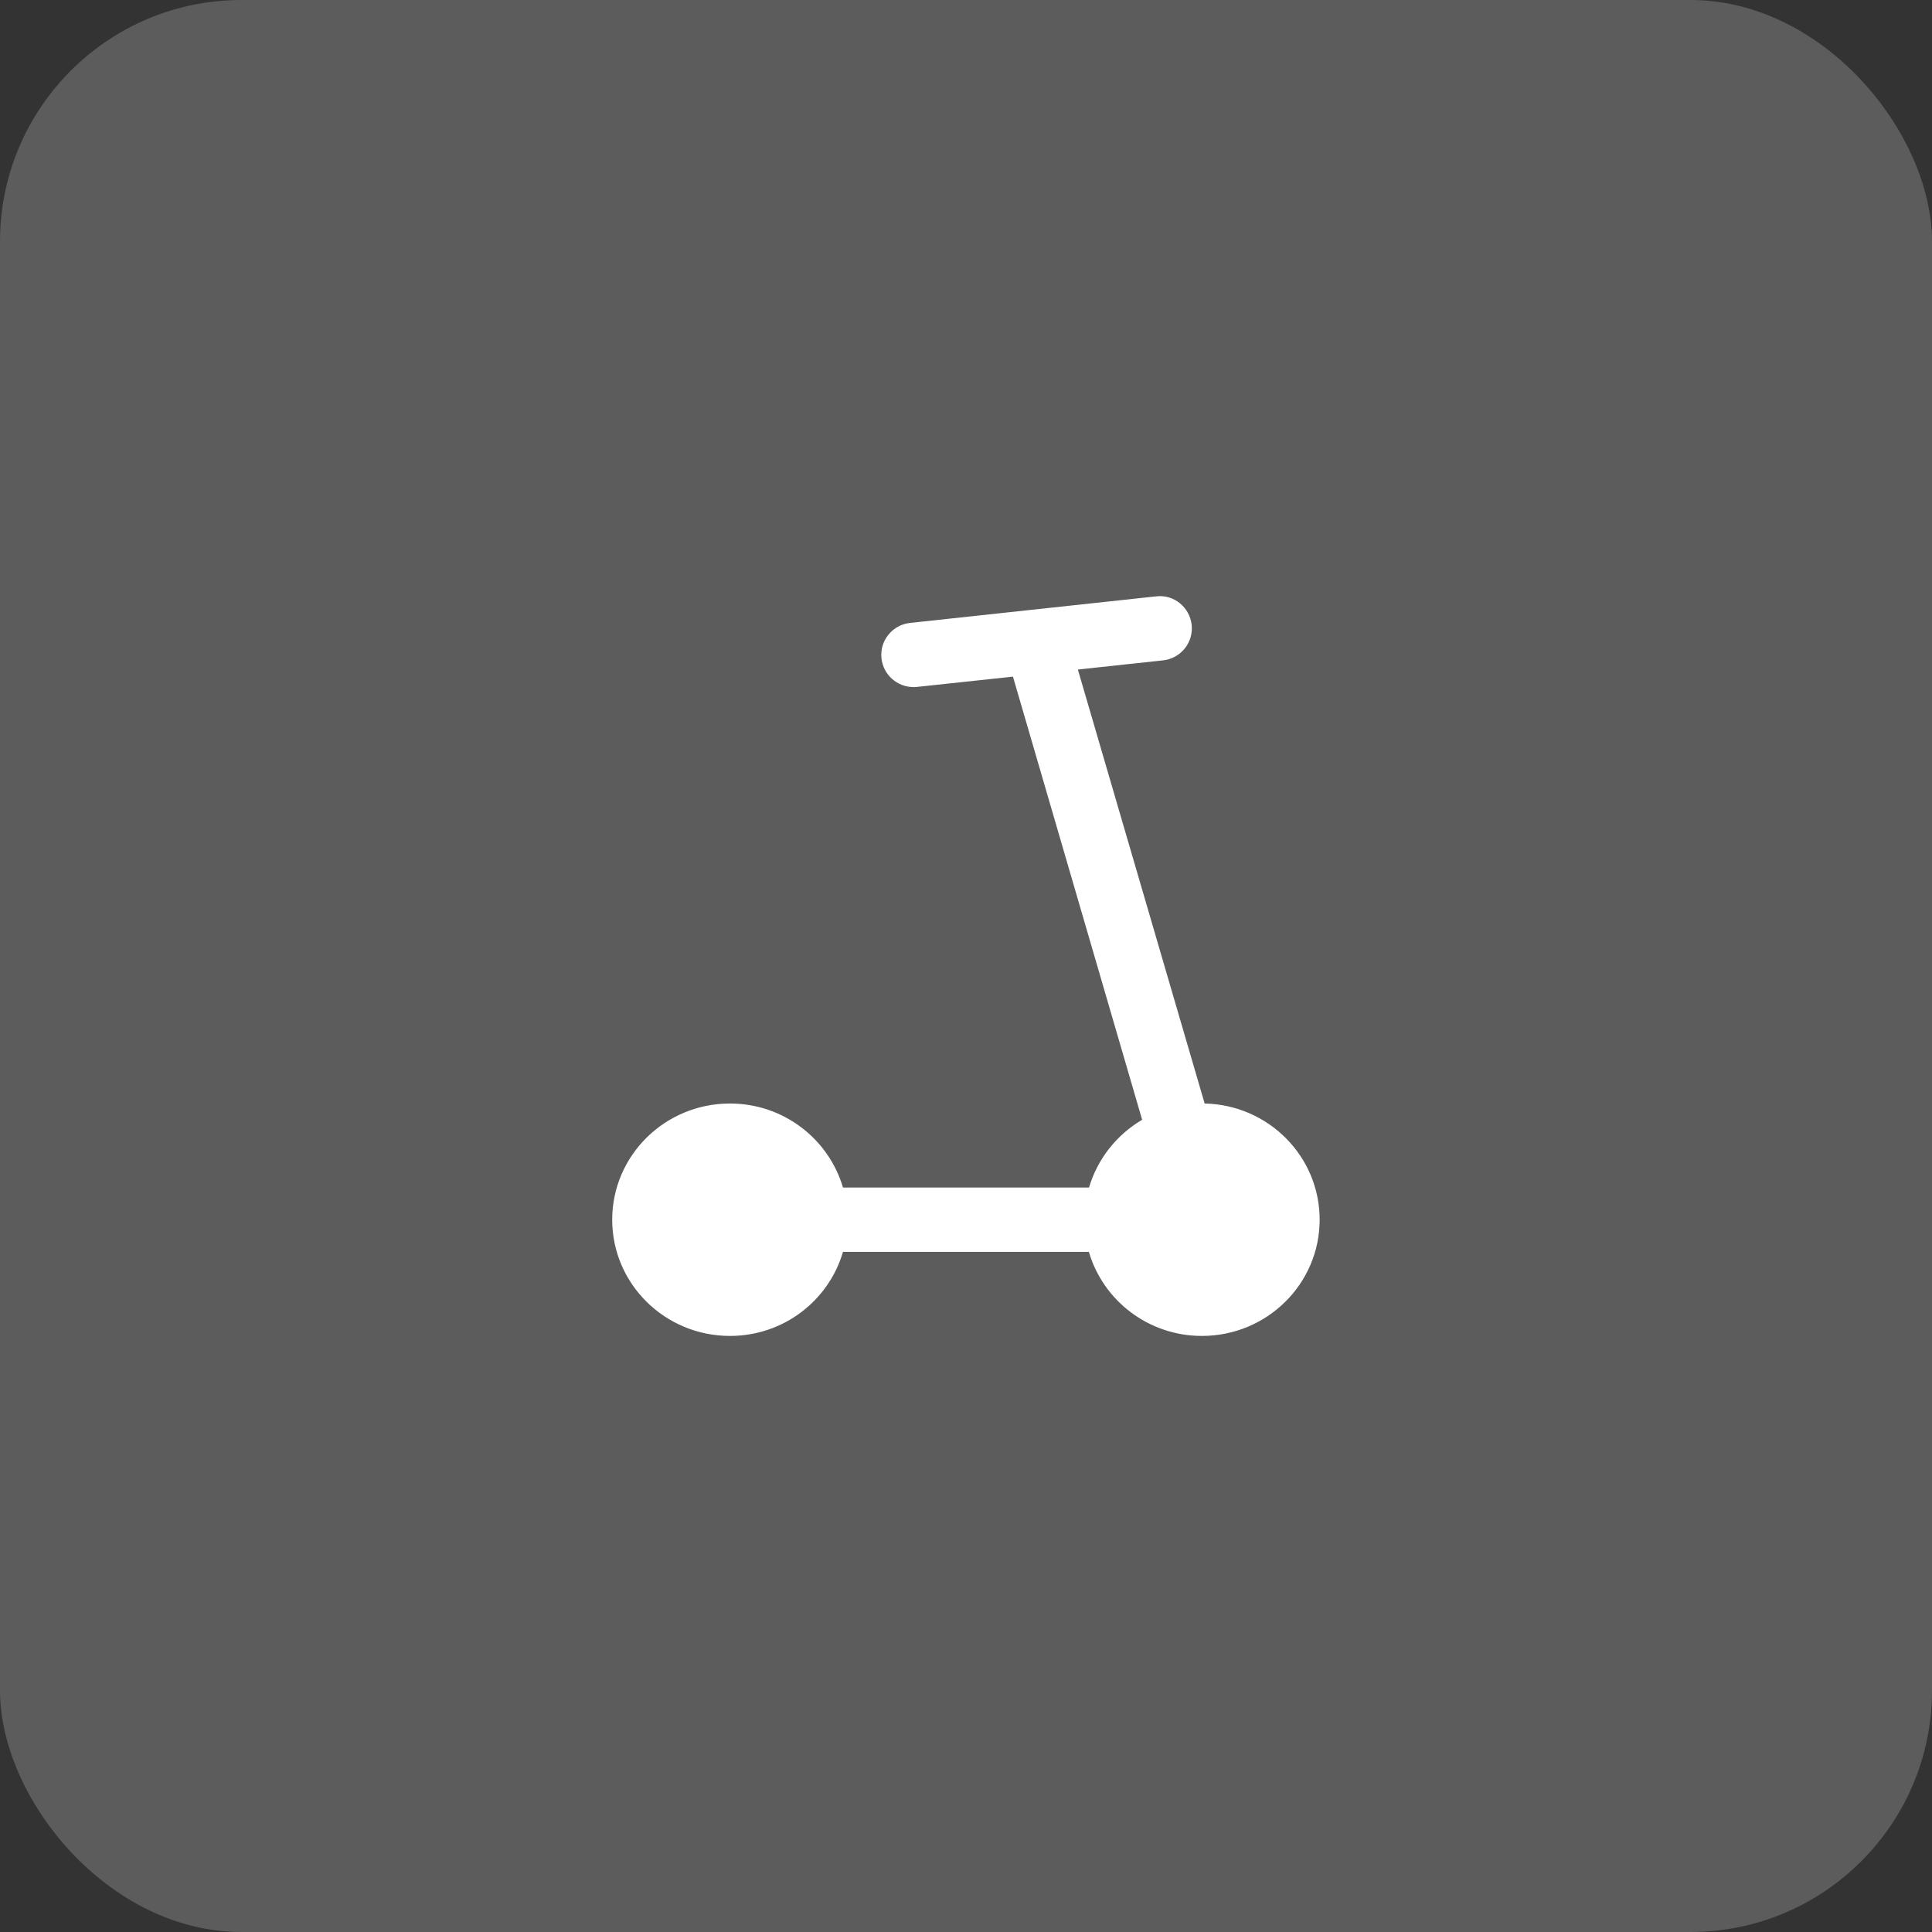 <svg width="40" height="40" viewBox="0 0 40 40" fill="none" xmlns="http://www.w3.org/2000/svg">
<rect x="0" y="0" width="40" height="40" fill="#333333" stroke="none"/>
<rect opacity="0.2" width="40" height="40" rx="5" fill="white"/>
<g clip-path="url(#clip0_931_567)">
<path d="M24.941 22.847L22.316 13.862L24.081 13.672C24.447 13.631 24.712 13.303 24.672 12.937C24.631 12.572 24.306 12.303 23.938 12.347L18.841 12.897C18.475 12.937 18.209 13.265 18.25 13.631C18.288 13.972 18.575 14.225 18.913 14.225C18.938 14.225 18.959 14.225 18.984 14.222L20.972 14.009L23.647 23.184C23.119 23.494 22.722 23.994 22.547 24.587H17.453C17.159 23.584 16.225 22.847 15.113 22.847C13.766 22.847 12.675 23.925 12.675 25.253C12.675 26.581 13.766 27.659 15.113 27.659C16.225 27.659 17.159 26.925 17.453 25.919H22.544C22.837 26.922 23.772 27.659 24.884 27.659C26.231 27.659 27.322 26.581 27.322 25.253C27.322 23.941 26.262 22.875 24.941 22.847Z" fill="white"/>
</g>
<defs>
<clipPath id="clip0_931_567">
<rect width="16" height="16" fill="white" transform="translate(12 12)"/>
</clipPath>
</defs>
</svg>
